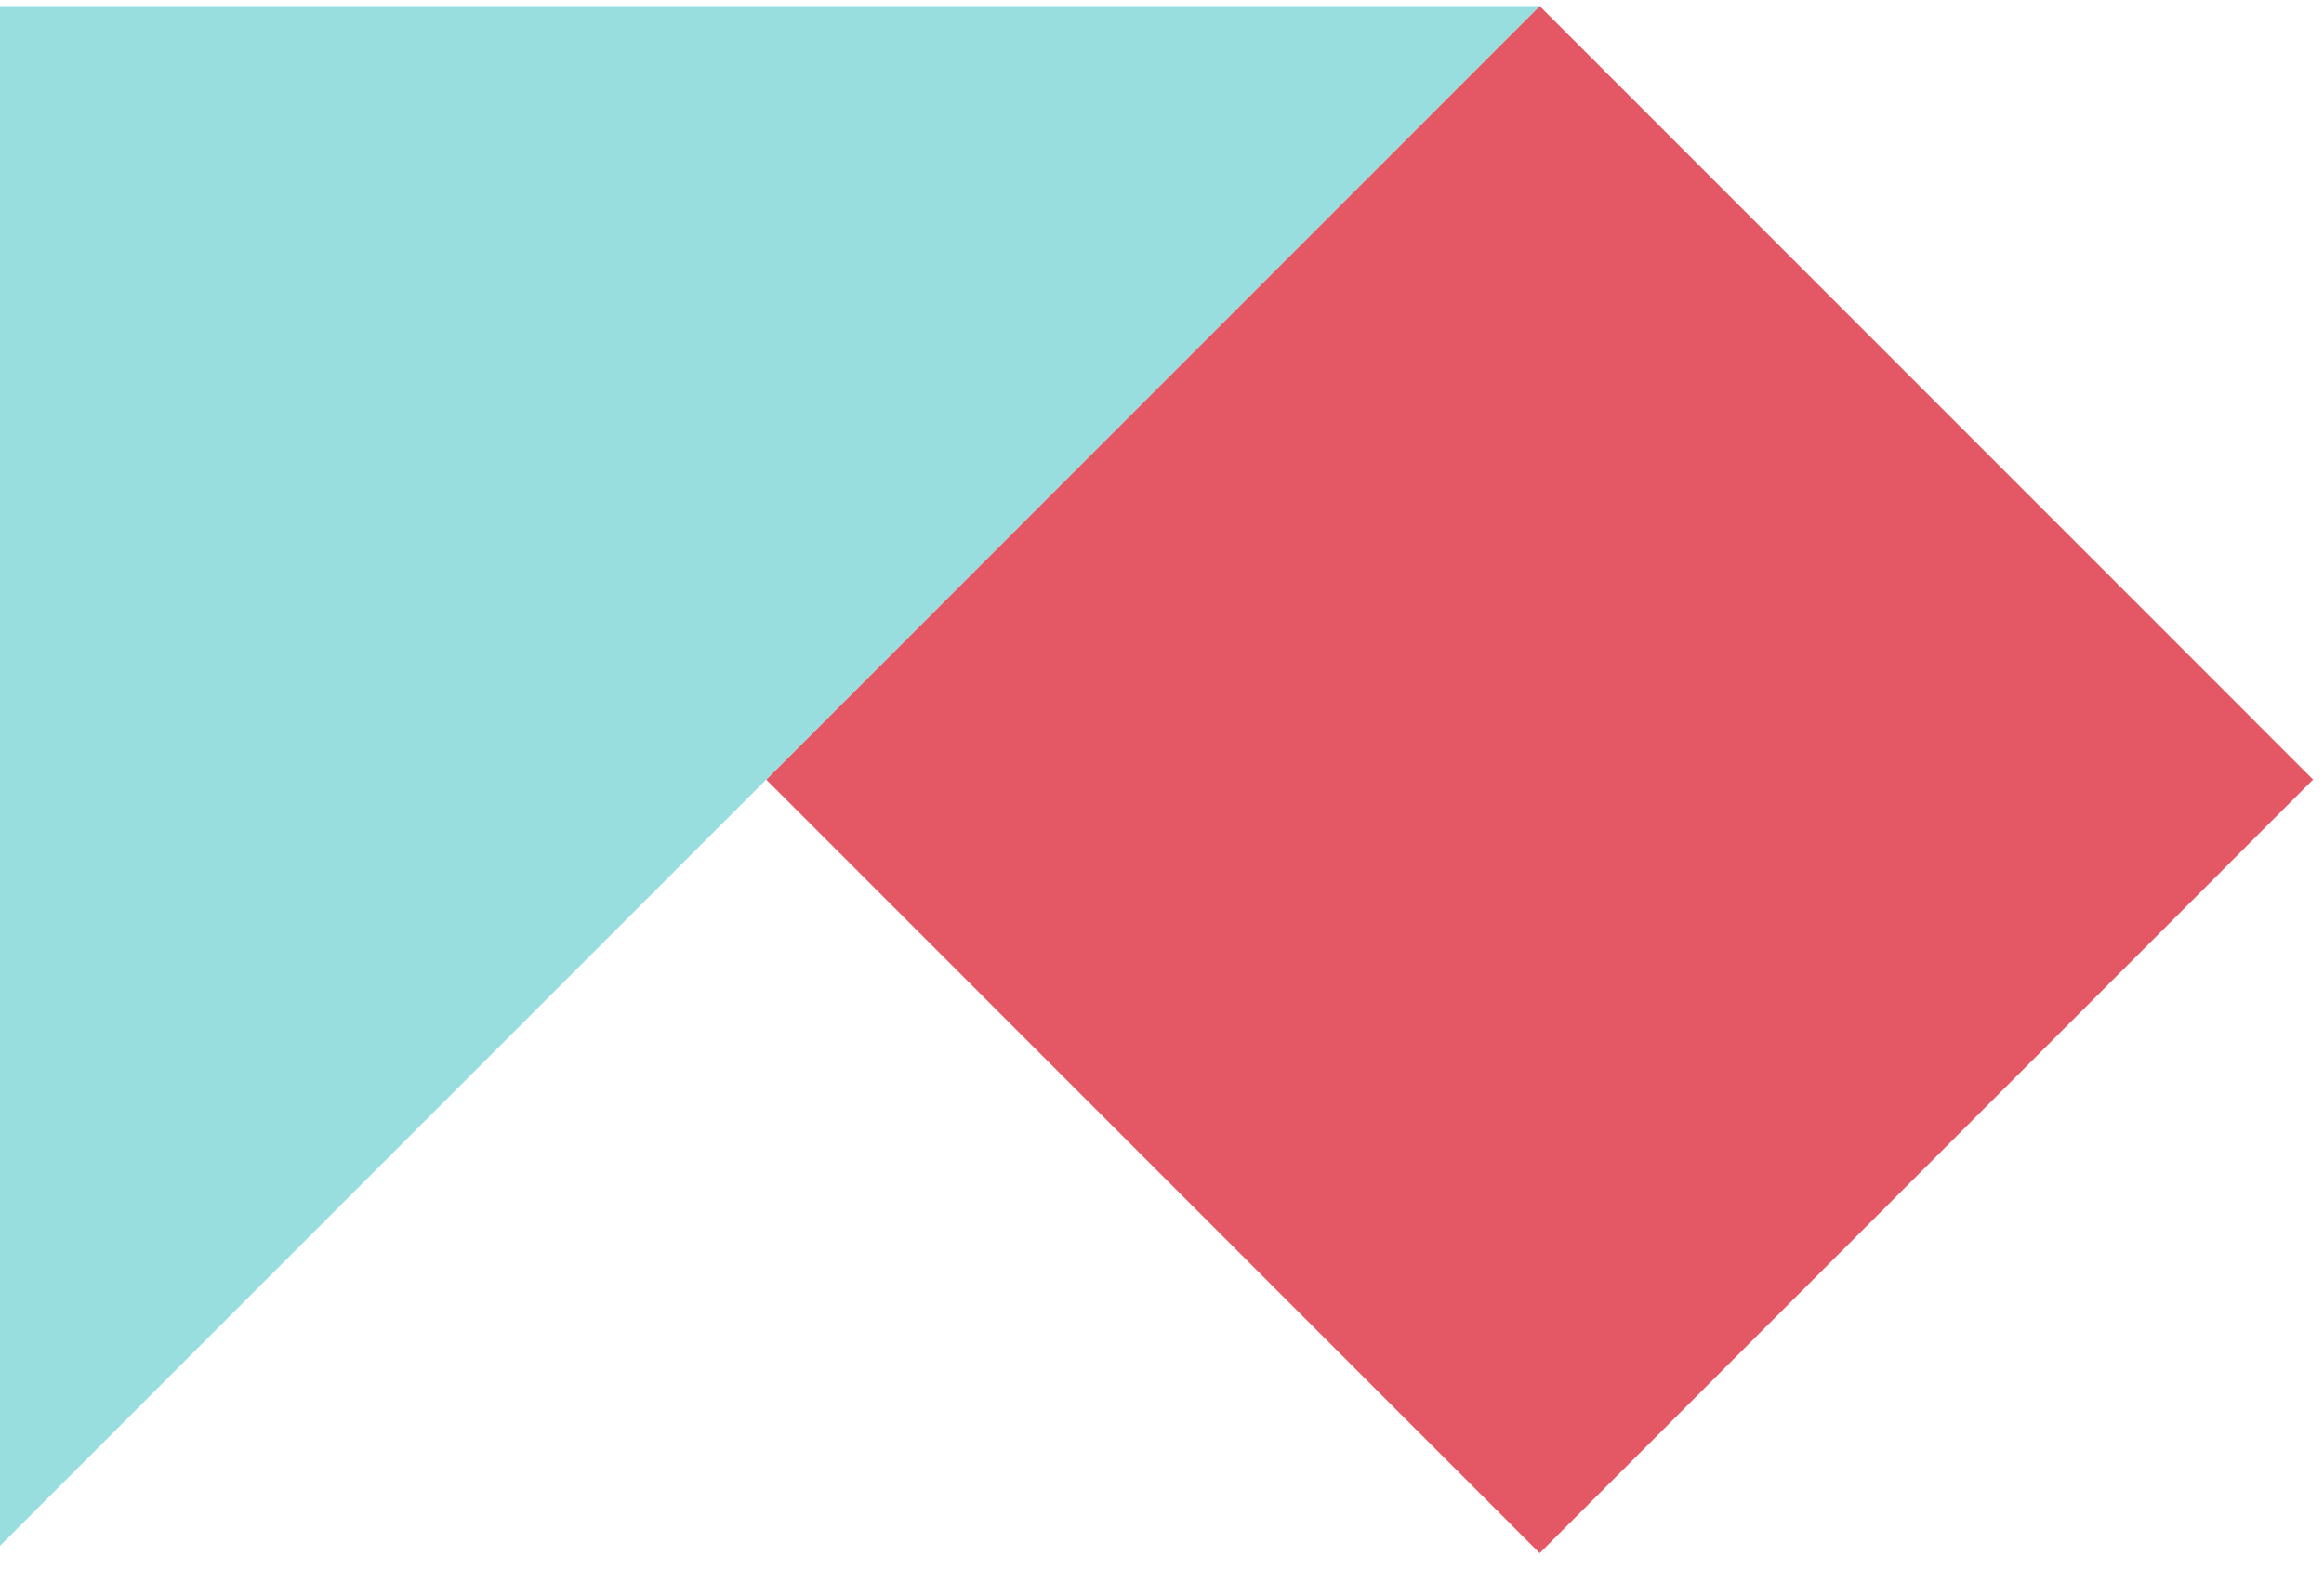 <svg width="240" height="162" viewBox="0 0 240 162" fill="none" xmlns="http://www.w3.org/2000/svg" xmlns:xlink="http://www.w3.org/1999/xlink">
<path d="M238.875,80.515L159,160.409L79.125,80.515L159,0.62L238.875,80.515Z" clip-rule="evenodd" fill-rule="evenodd" fill="#E45865"/>
<path d="M238.875,80.515L159,160.409L79.125,80.515L159,0.62L238.875,80.515Z" clip-rule="evenodd" fill-rule="evenodd" fill="url(#pattern_1_67_1165)" style="mix-blend-mode:overlay"/>
<path d="M-0.75,160.409L-0.75,0.62L159,0.62L-0.75,160.409Z" clip-rule="evenodd" fill-rule="evenodd" fill="#98DEDE"/>
<path d="M-0.75,160.409L-0.75,0.62L159,0.62L-0.75,160.409Z" clip-rule="evenodd" fill-rule="evenodd" fill="url(#pattern_1_67_1178)" style="mix-blend-mode:overlay"/>
</svg>

